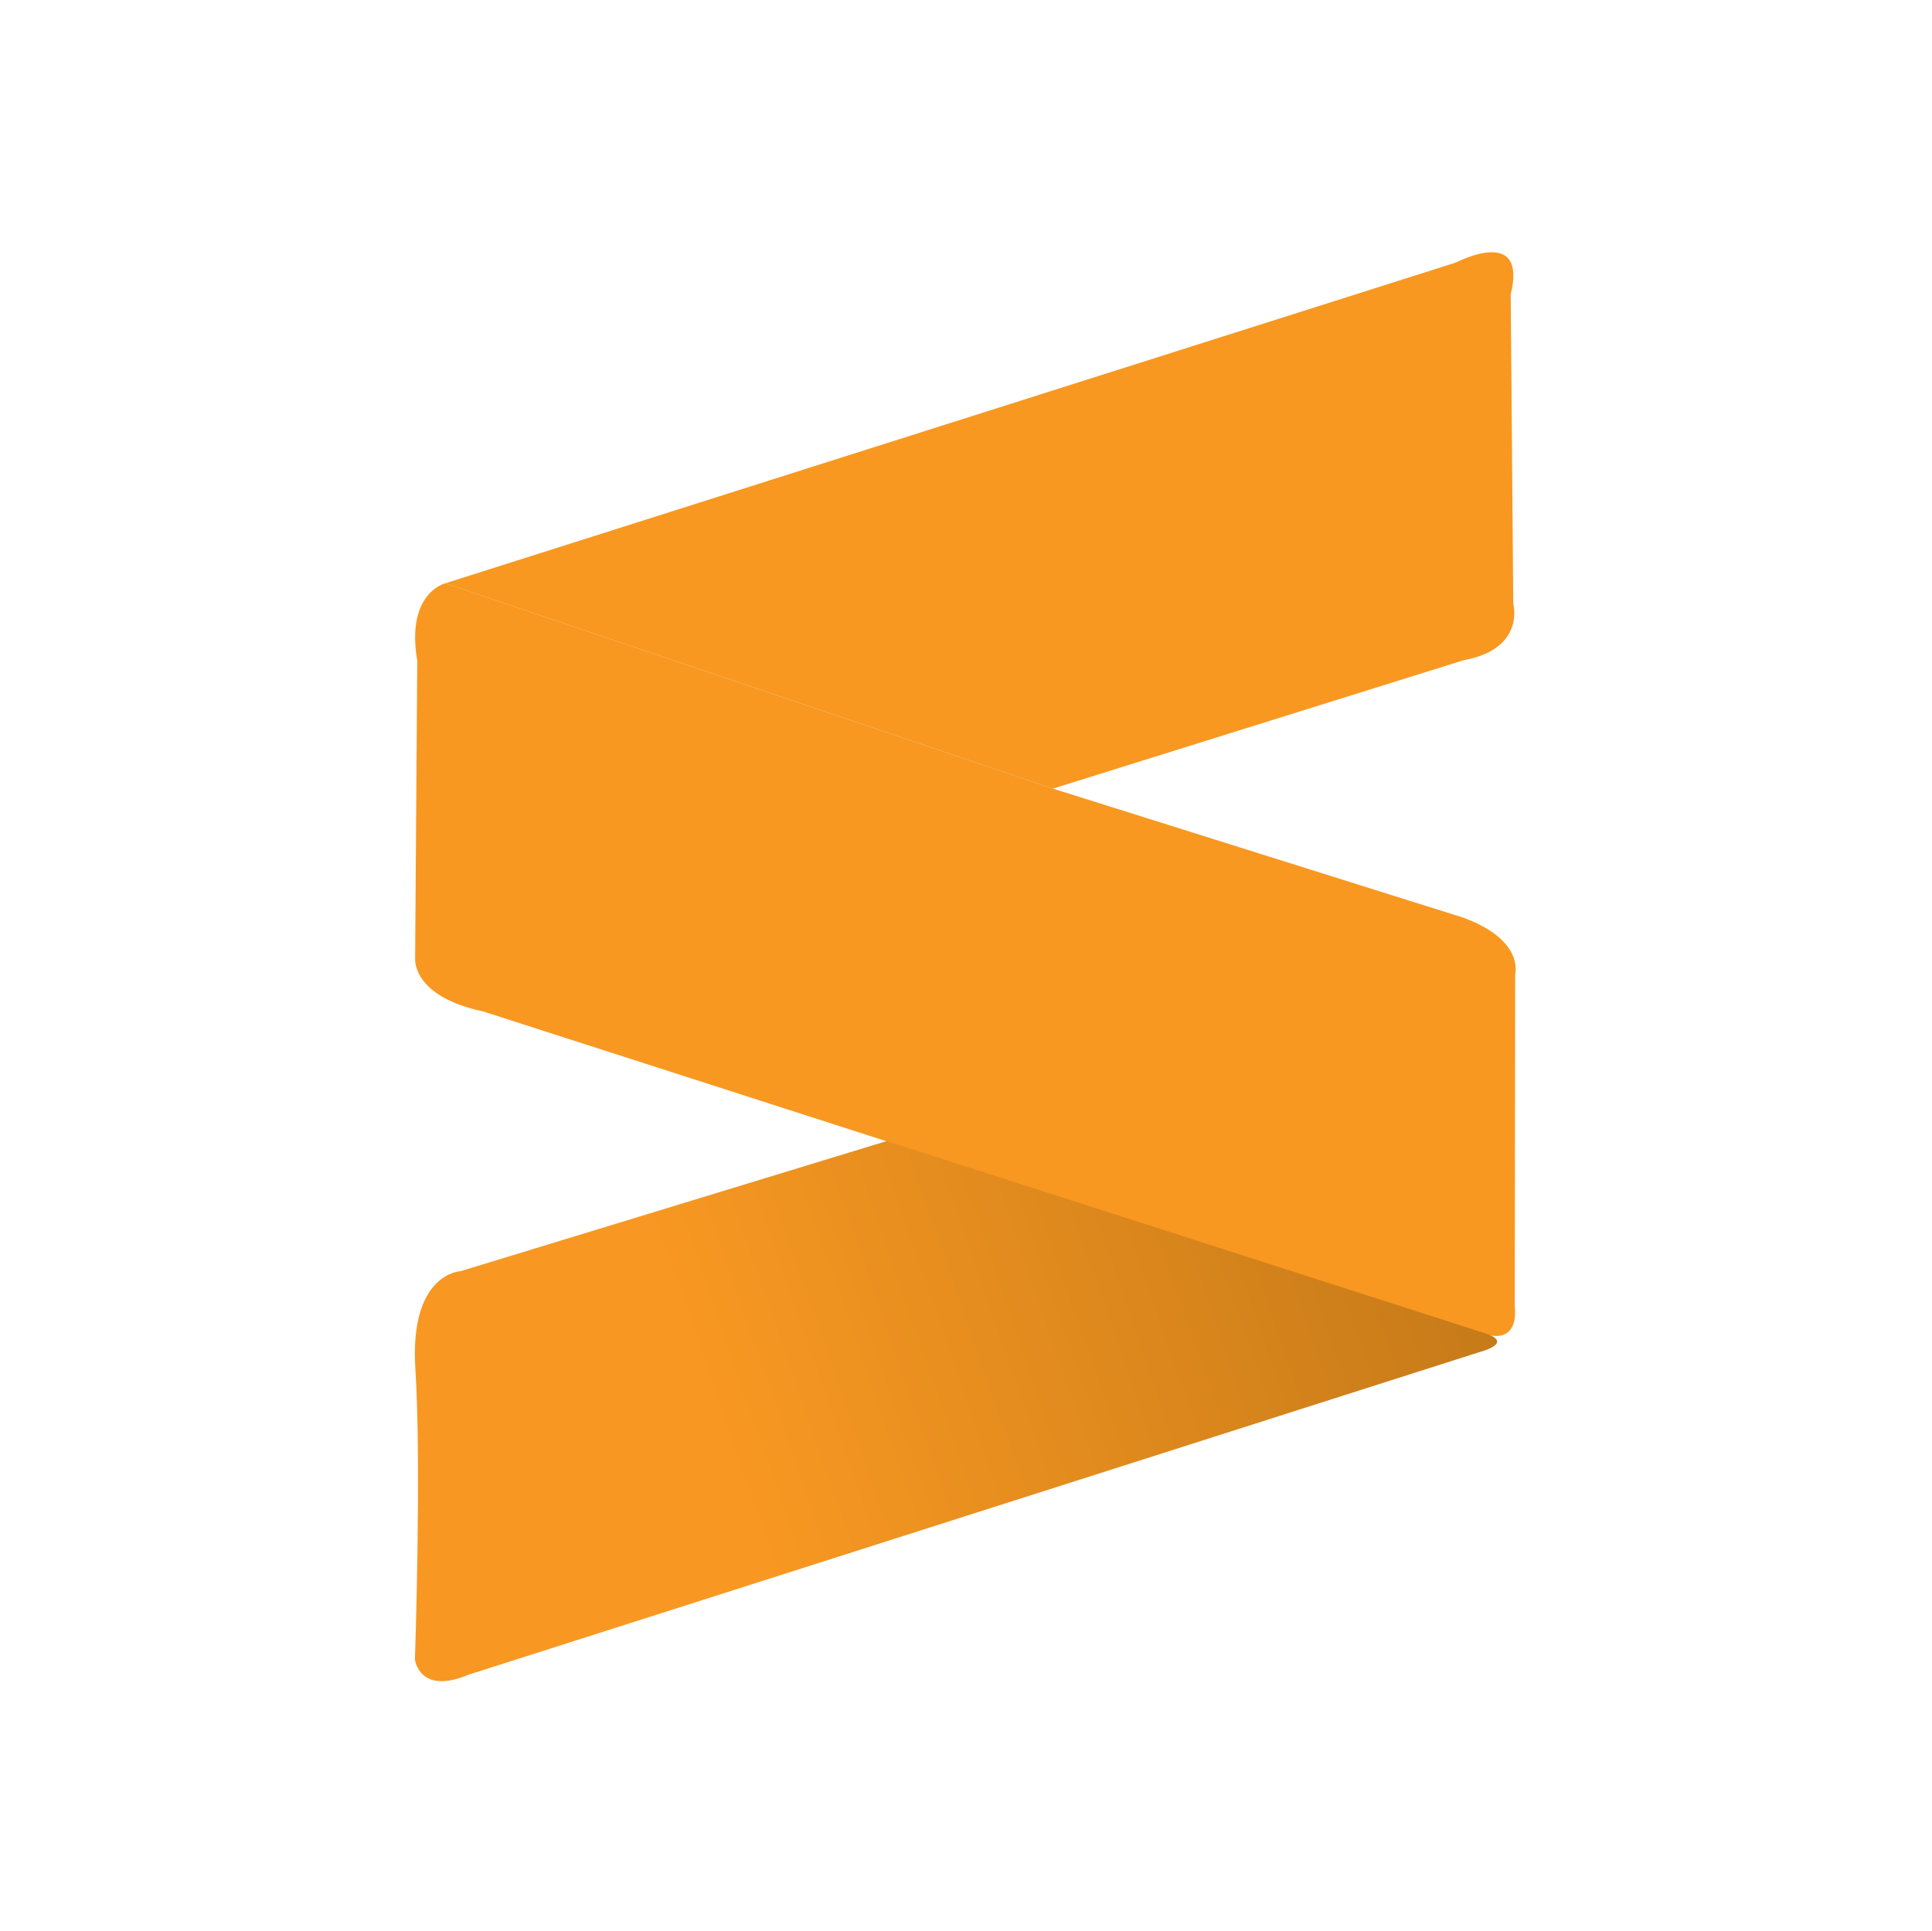 <svg id="Layer_1" data-name="Layer 1" xmlns="http://www.w3.org/2000/svg" xmlns:xlink="http://www.w3.org/1999/xlink" viewBox="0 0 512.23 512.12"><defs><style>.cls-1{fill:none;}.cls-2{fill:#f89820;}.cls-3{fill:url(#linear-gradient);}</style><linearGradient id="linear-gradient" x1="45.04" y1="421.1" x2="93.51" y2="437.87" gradientTransform="matrix(5.59, 0, 0, -5.59, -126.58, 2748.7)" gradientUnits="userSpaceOnUse"><stop offset="0.23" stop-color="#f89822"/><stop offset="1" stop-color="#c27818"/></linearGradient></defs><title>sublime-text</title><path class="cls-1" d="M492.17,511.79H19.6A19.91,19.91,0,0,1-.23,492V19.5A19.91,19.91,0,0,1,19.6-.33H492.17A19.91,19.91,0,0,1,512,19.5V492.07a19.89,19.89,0,0,1-19.83,19.72Z" transform="translate(0.23 0.33)"/><path class="cls-2" d="M117.85,154.33l268-85.07s19-10,14.45,8.48l.68,82s3.33,12-13.18,15L278.93,208.78Z" transform="translate(0.23 0.33)"/><path class="cls-2" d="M117.85,154.33s-10.55,2.52-7.45,20.52l-.57,79s-.92,10,18,14l265.64,85.52s8.94,3.55,7.91-7.45l.11-88s2.52-9.06-14-15L278.93,208.78Z" transform="translate(0.23 0.33)"/><path class="cls-3" d="M234.9,302.22l-113,34.51s-13.64.46-12,26-.12,77-.12,77,1.15,9.52,14.22,4l268-85.53s9.51-2.41,1.49-5S234.9,302.22,234.9,302.22Z" transform="translate(0.23 0.33)"/></svg>